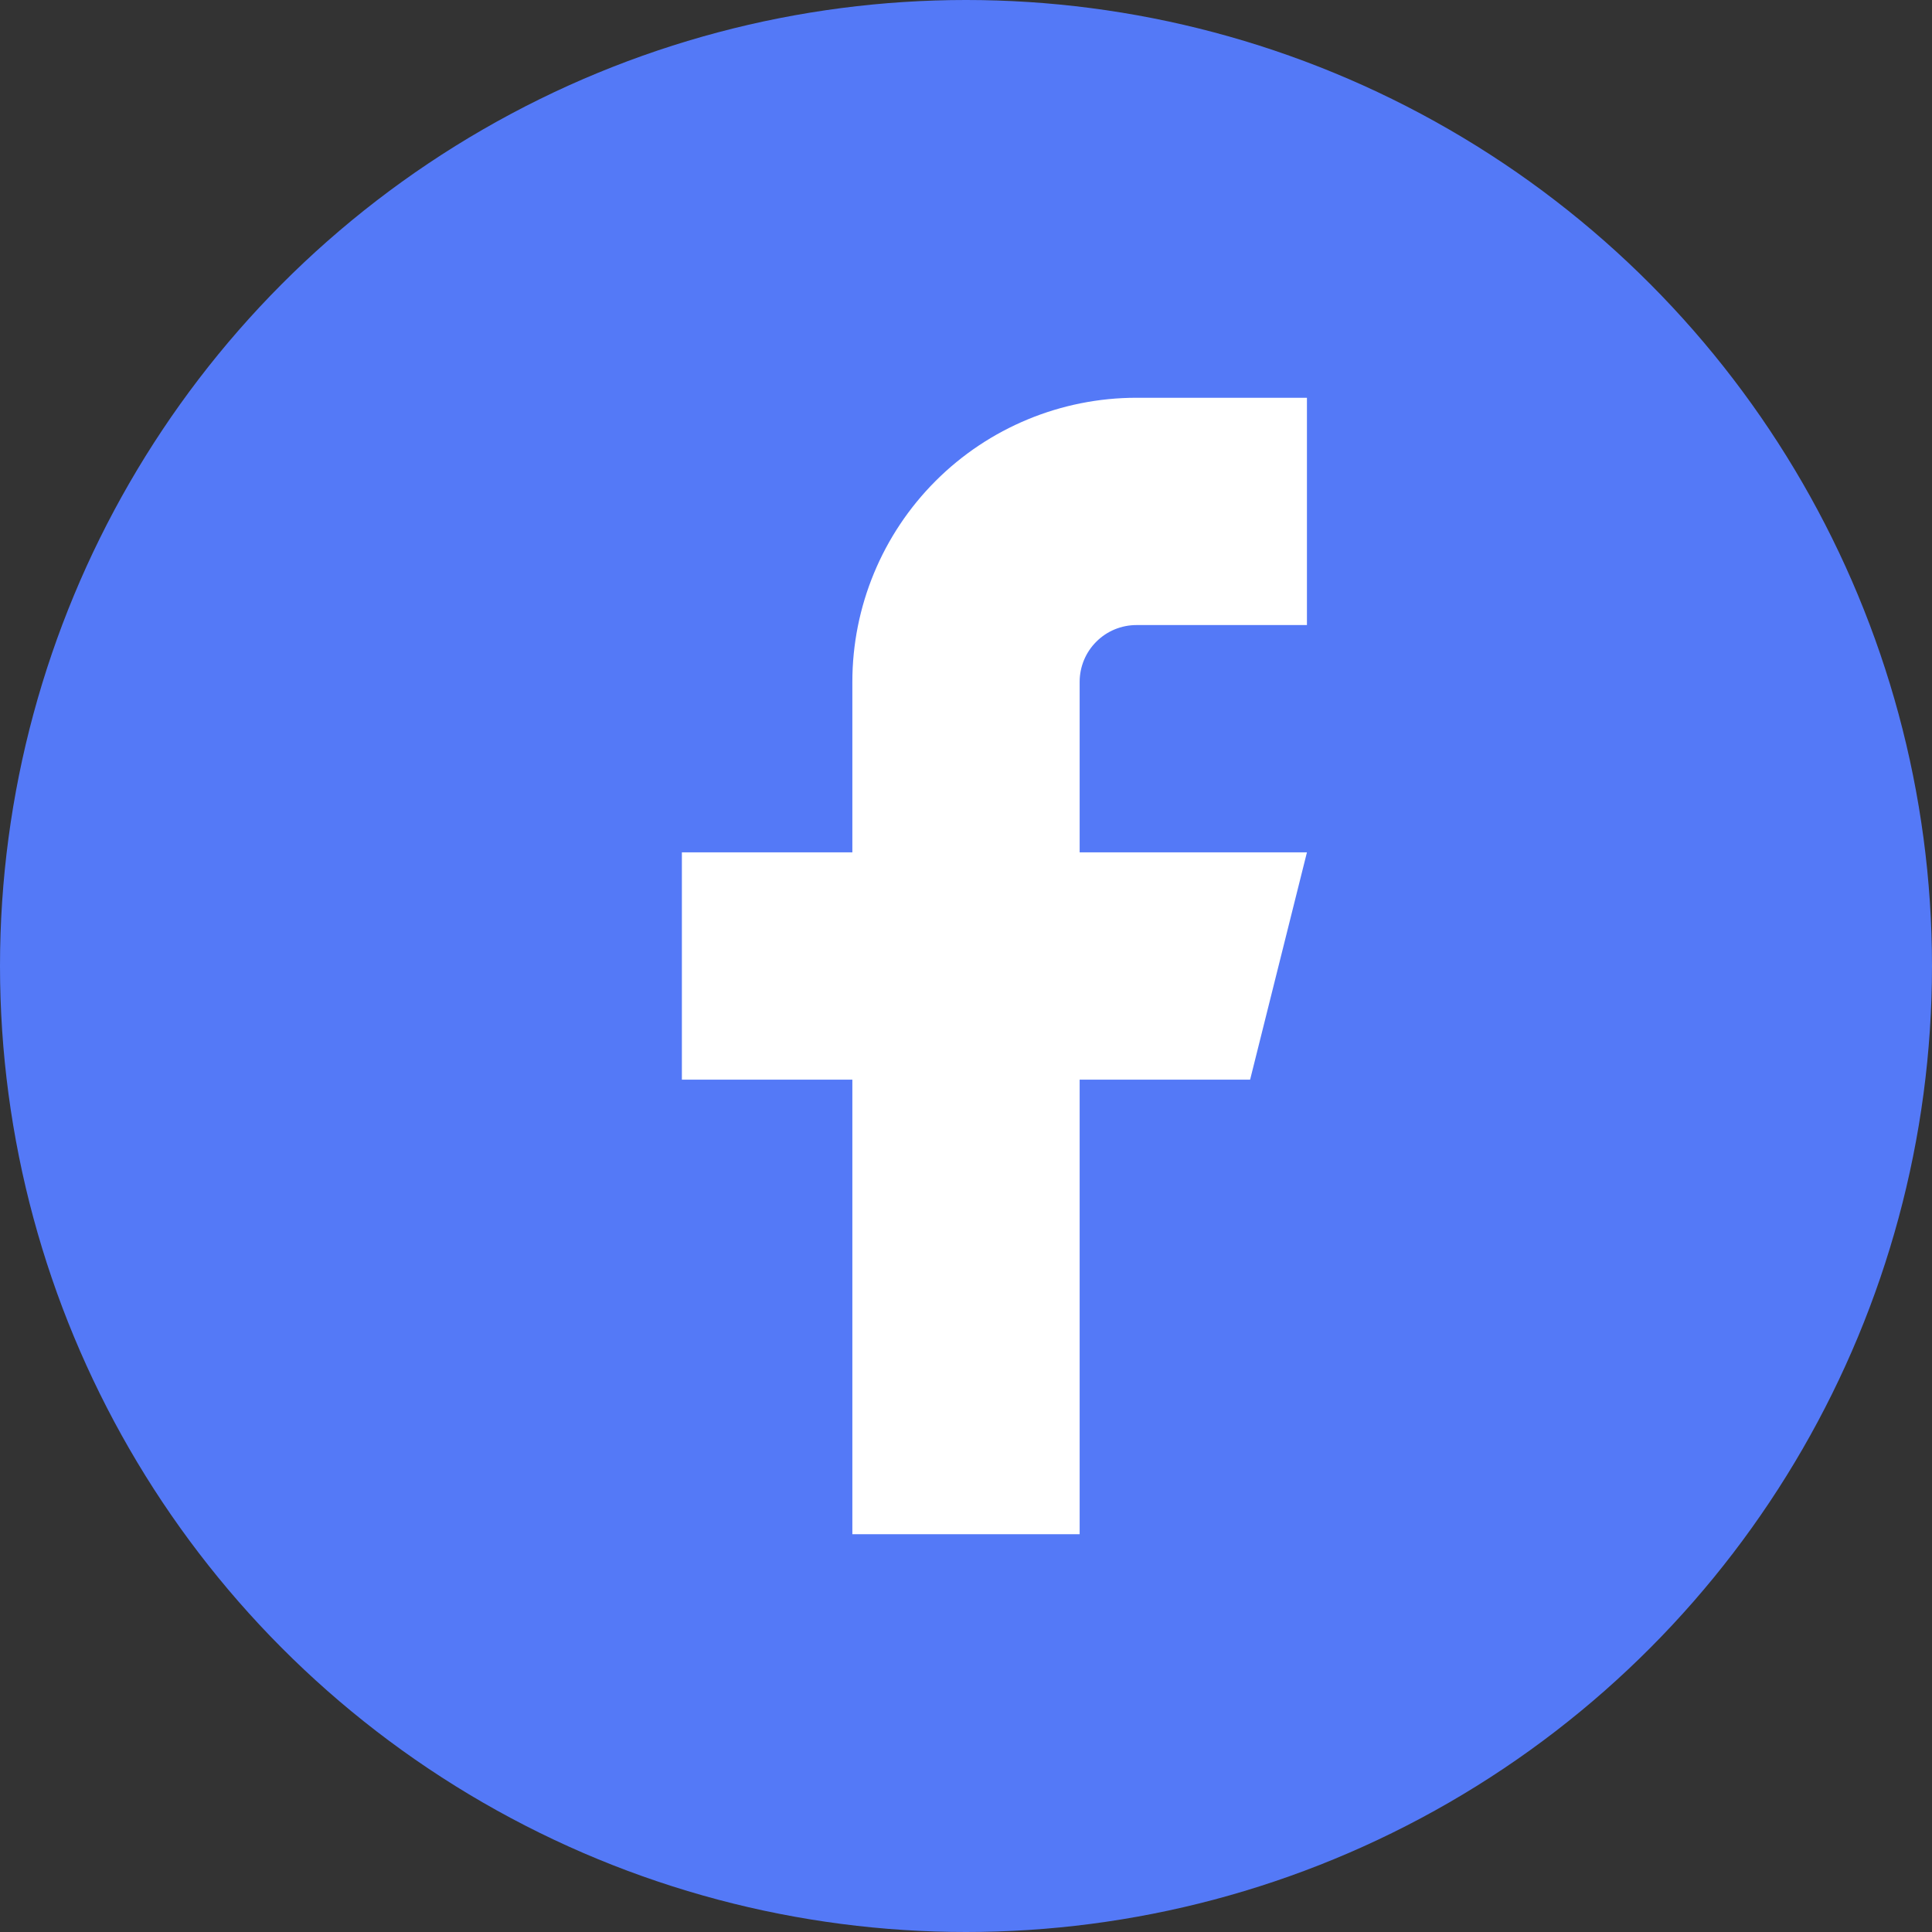 <svg width="34" height="34" viewBox="0 0 34 34" fill="none" xmlns="http://www.w3.org/2000/svg">
<rect x="0" y="0" width="34" height="34" fill="#333333" stroke="none"/>
<circle cx="17" cy="17" r="17" fill="#5479F7"/>
<path d="M23 7H20C18.674 7 17.402 7.527 16.465 8.464C15.527 9.402 15 10.674 15 12V15H12V19H15V27H19V19H22L23 15H19V12C19 11.735 19.105 11.48 19.293 11.293C19.48 11.105 19.735 11 20 11H23V7Z" fill="white"/>
</svg>
